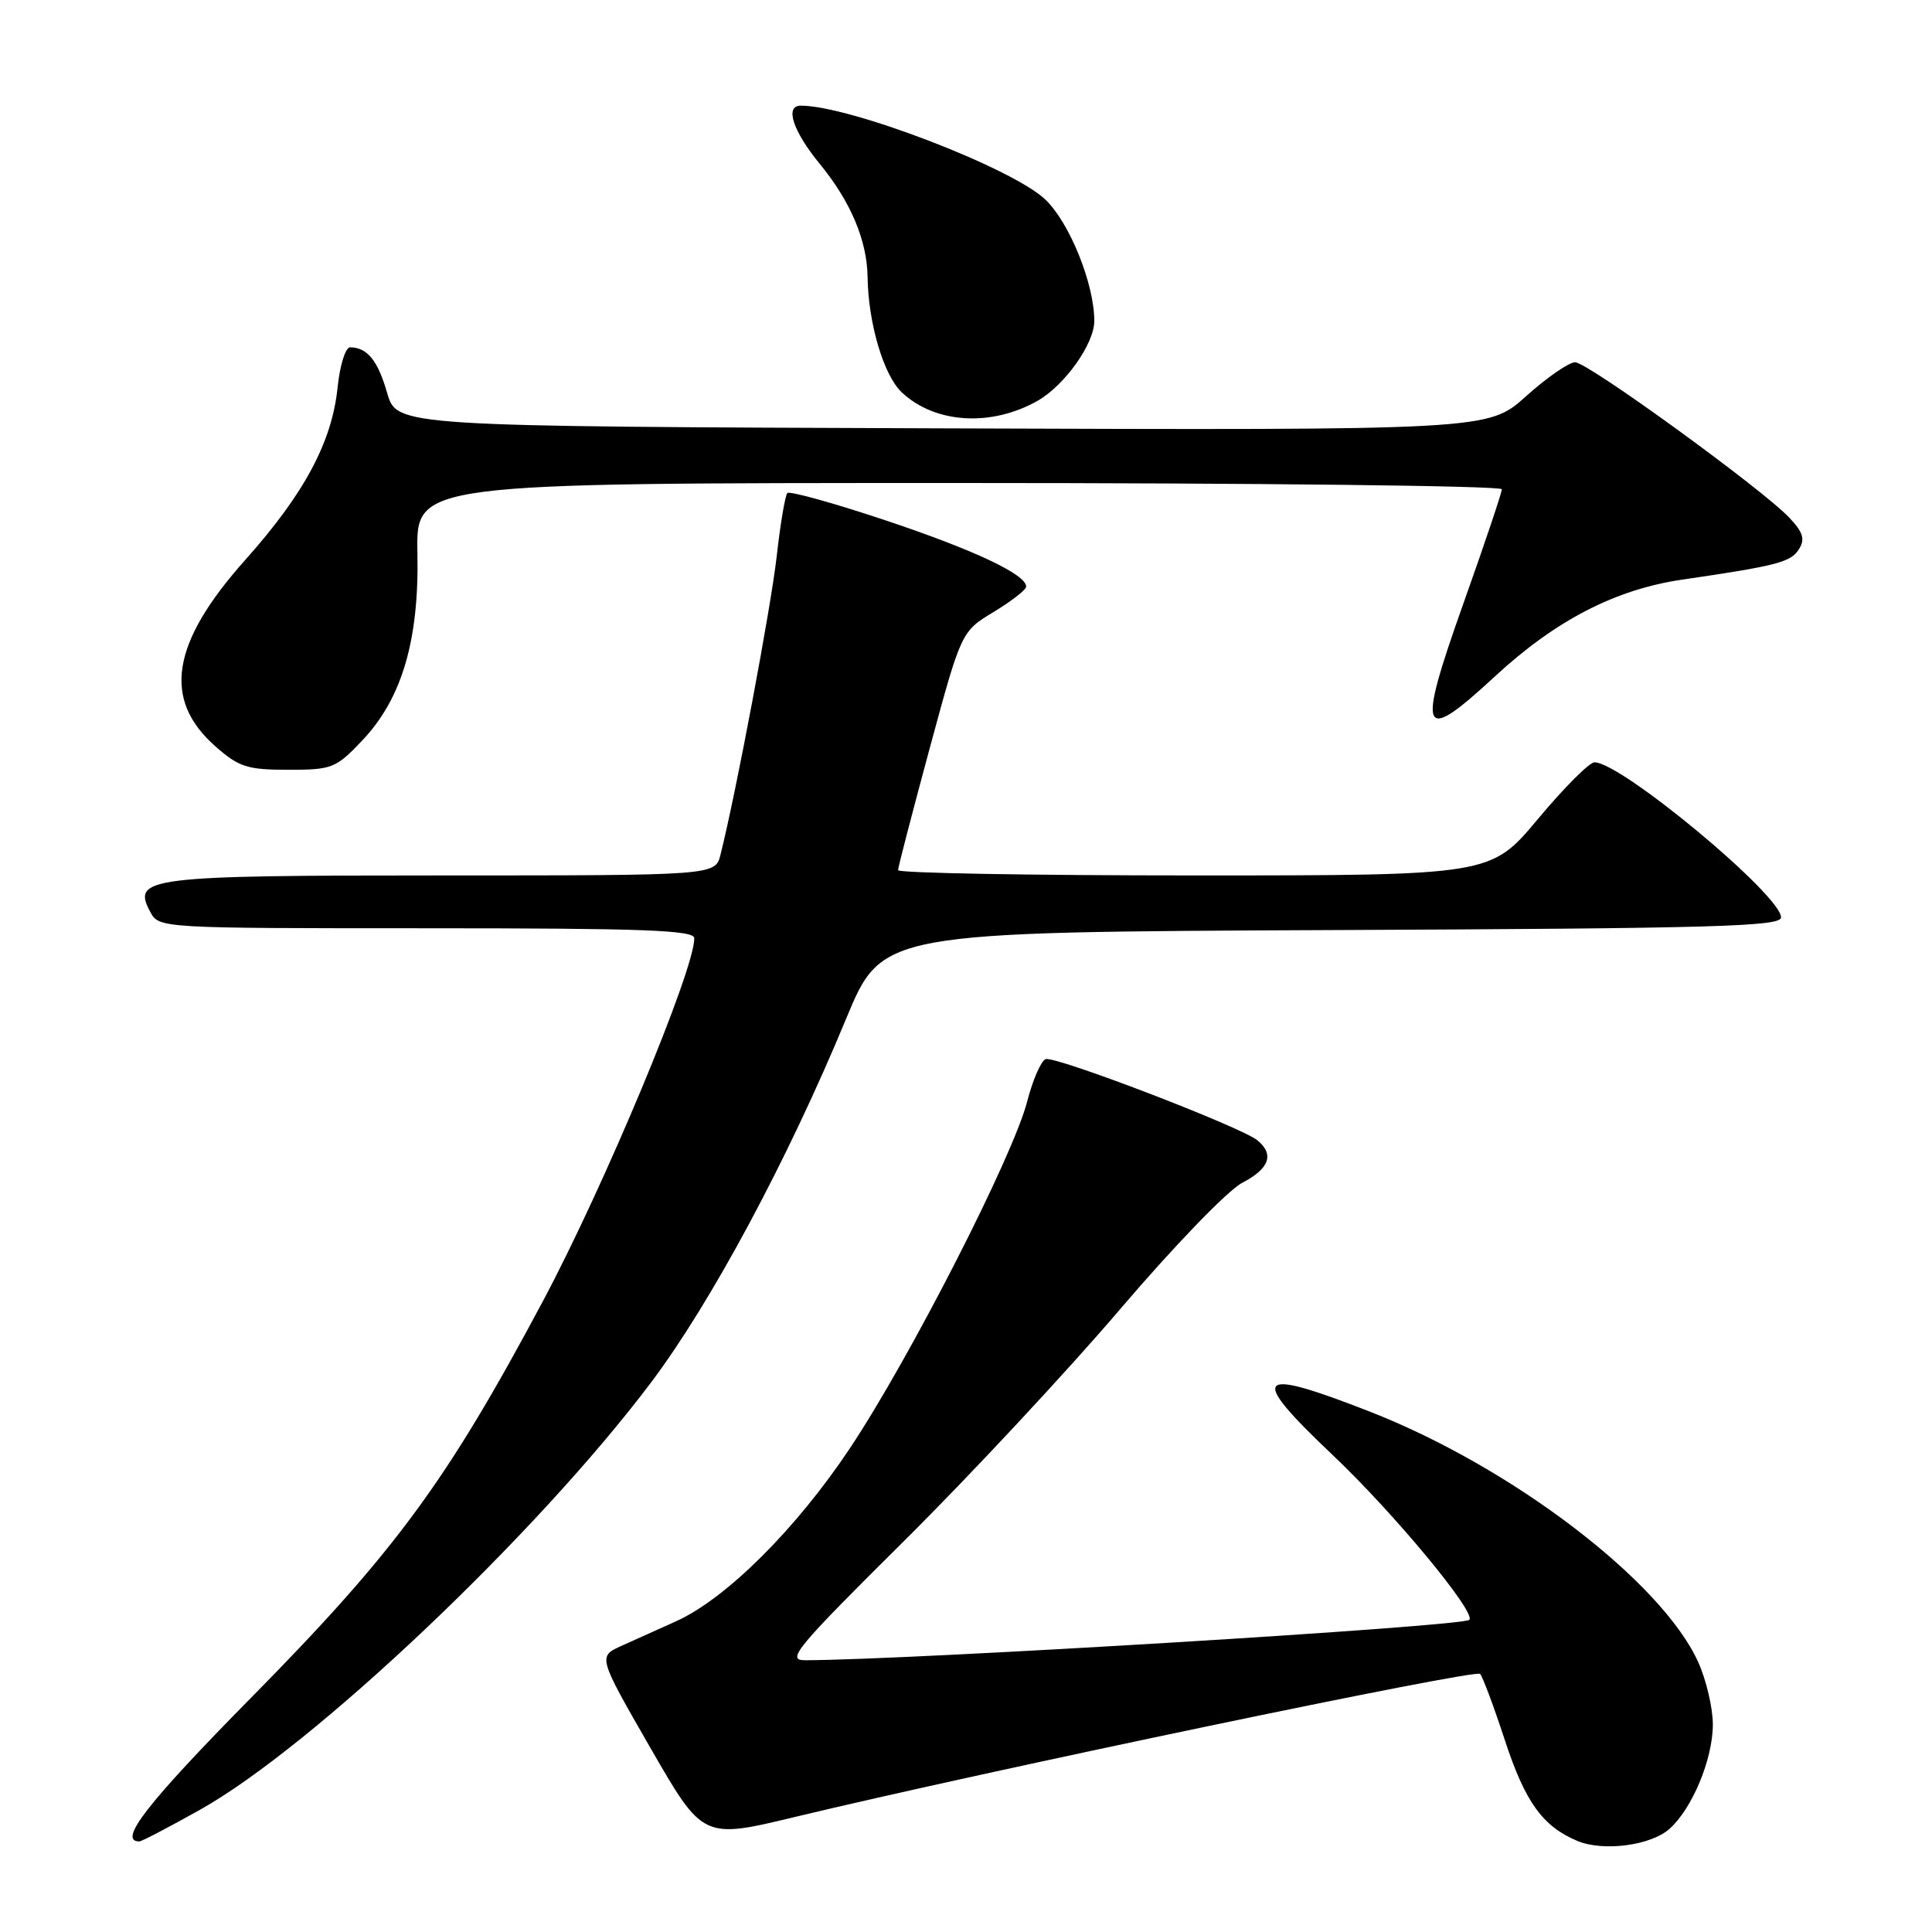 <?xml version="1.0" encoding="UTF-8" standalone="no"?>
<!DOCTYPE svg PUBLIC "-//W3C//DTD SVG 1.1//EN" "http://www.w3.org/Graphics/SVG/1.1/DTD/svg11.dtd" >
<svg xmlns="http://www.w3.org/2000/svg" xmlns:xlink="http://www.w3.org/1999/xlink" version="1.1" viewBox="0 0 256 256">
 <g >
 <path fill="currentColor"
d=" M 221.22 242.33 C 224.23 239.65 226.96 233.09 226.96 228.50 C 226.96 226.30 226.08 222.58 225.02 220.23 C 220.16 209.53 200.36 194.42 181.54 187.06 C 166.21 181.07 165.32 182.12 176.63 192.84 C 184.75 200.54 195.64 213.69 194.69 214.64 C 193.82 215.51 120.61 219.96 106.68 219.99 C 104.14 220.00 105.44 218.43 119.73 204.25 C 128.46 195.59 141.36 181.75 148.40 173.50 C 155.53 165.14 162.70 157.71 164.60 156.73 C 168.20 154.85 168.88 152.98 166.63 151.11 C 164.50 149.34 139.79 139.87 138.55 140.34 C 137.94 140.58 136.84 143.10 136.11 145.94 C 134.26 153.17 120.57 179.95 112.64 191.87 C 105.50 202.59 96.22 211.83 89.60 214.82 C 87.34 215.84 84.09 217.30 82.36 218.08 C 79.22 219.50 79.22 219.50 86.18 231.60 C 93.14 243.69 93.14 243.69 105.32 240.76 C 130.29 234.75 195.52 221.12 196.12 221.80 C 196.47 222.18 197.95 226.15 199.41 230.61 C 202.09 238.78 204.41 242.00 209.00 243.93 C 212.44 245.37 218.73 244.55 221.22 242.33 Z  M 26.49 239.81 C 41.41 231.46 71.02 203.42 86.25 183.21 C 94.21 172.63 104.36 153.73 112.11 135.00 C 116.88 123.50 116.88 123.50 176.44 123.24 C 227.19 123.02 236.00 122.77 236.00 121.56 C 236.00 118.62 214.84 101.02 211.28 101.01 C 210.61 101.00 207.25 104.37 203.80 108.50 C 197.54 116.00 197.54 116.00 158.27 116.00 C 136.67 116.00 119.00 115.69 119.00 115.30 C 119.00 114.92 120.89 107.65 123.19 99.15 C 127.38 83.68 127.38 83.68 131.66 81.09 C 134.01 79.67 135.95 78.16 135.97 77.74 C 136.03 76.14 129.07 72.86 117.19 68.90 C 110.42 66.64 104.63 65.04 104.33 65.33 C 104.04 65.63 103.40 69.39 102.92 73.69 C 102.16 80.45 97.53 105.07 95.47 113.25 C 94.78 116.00 94.78 116.00 58.58 116.00 C 19.43 116.00 17.46 116.25 19.91 120.83 C 21.07 122.99 21.16 123.00 56.54 123.00 C 85.25 123.00 92.00 123.25 92.00 124.32 C 92.00 128.57 80.12 157.05 71.97 172.35 C 59.18 196.34 52.39 205.57 33.24 224.99 C 19.47 238.96 15.55 244.00 18.47 244.00 C 18.76 244.00 22.37 242.12 26.49 239.81 Z  M 47.97 98.15 C 53.26 92.59 55.55 84.83 55.31 73.25 C 55.13 64.00 55.13 64.00 127.06 64.00 C 166.63 64.00 199.00 64.37 199.00 64.83 C 199.00 65.28 196.71 72.09 193.91 79.96 C 187.69 97.44 188.24 98.74 198.07 89.64 C 206.11 82.20 214.06 78.09 222.93 76.80 C 235.44 74.97 237.30 74.49 238.36 72.79 C 239.20 71.46 238.94 70.56 237.12 68.62 C 233.52 64.80 210.38 48.00 208.71 48.00 C 207.89 48.00 204.96 50.03 202.20 52.51 C 197.19 57.01 197.19 57.01 124.89 56.76 C 52.59 56.50 52.59 56.50 51.30 52.07 C 50.06 47.75 48.67 46.05 46.39 46.02 C 45.78 46.01 45.03 48.41 44.73 51.36 C 43.98 58.60 40.32 65.42 32.50 74.19 C 22.67 85.20 21.48 92.70 28.57 98.92 C 31.66 101.64 32.78 102.00 38.19 102.00 C 43.99 102.00 44.50 101.80 47.97 98.15 Z  M 137.50 53.10 C 141.09 51.05 145.00 45.55 145.00 42.53 C 145.00 37.60 141.71 29.46 138.48 26.41 C 134.04 22.23 112.58 14.00 106.11 14.00 C 103.95 14.00 105.05 17.36 108.65 21.75 C 112.72 26.71 114.89 31.87 114.96 36.70 C 115.04 42.81 117.09 49.74 119.49 51.99 C 123.90 56.14 131.35 56.59 137.50 53.10 Z "/>
</g>
</svg>